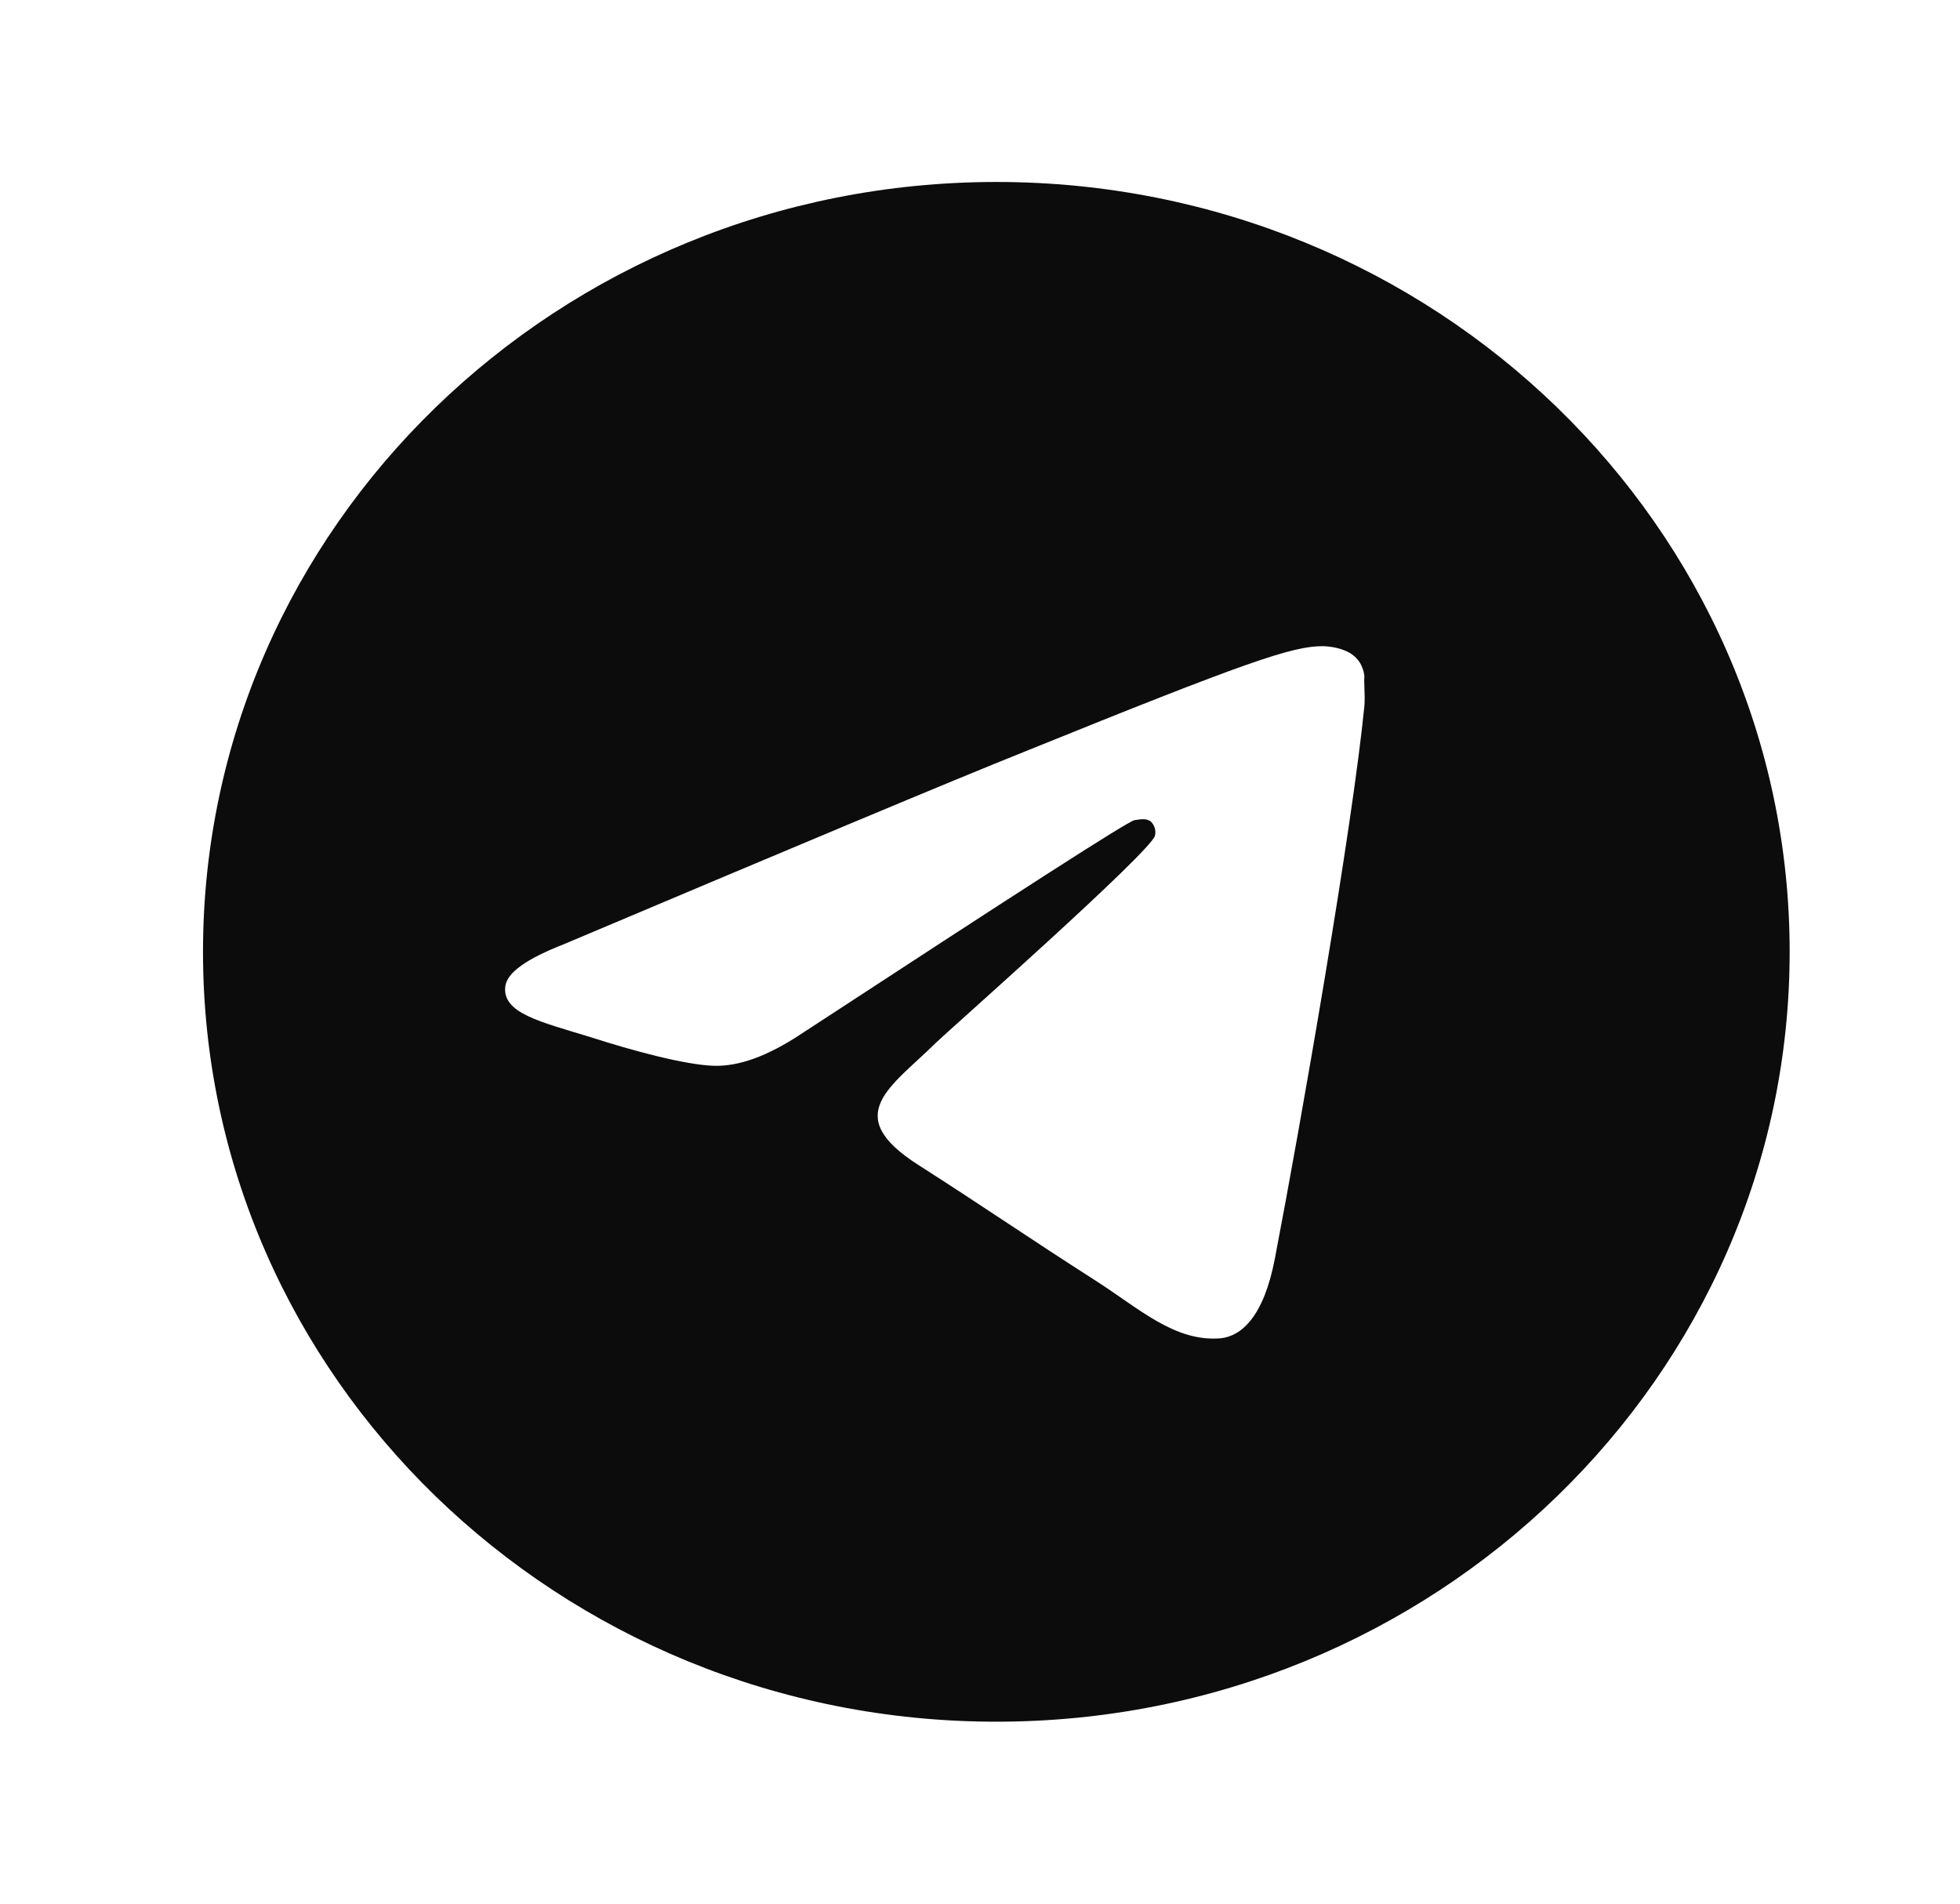 <svg width="35" height="34" viewBox="0 0 35 34" fill="none" xmlns="http://www.w3.org/2000/svg">
<path d="M17.792 3.25C9.972 3.25 3.625 9.41 3.625 17C3.625 24.59 9.972 30.75 17.792 30.75C25.612 30.75 31.958 24.59 31.958 17C31.958 9.41 25.612 3.25 17.792 3.25ZM24.365 12.6C24.152 14.773 23.232 20.052 22.764 22.486C22.566 23.517 22.169 23.861 21.801 23.902C20.979 23.971 20.356 23.38 19.562 22.871C18.316 22.074 17.608 21.579 16.403 20.809C15.001 19.915 15.908 19.42 16.715 18.622C16.927 18.416 20.554 15.213 20.625 14.924C20.635 14.88 20.634 14.835 20.621 14.791C20.609 14.748 20.586 14.709 20.554 14.676C20.469 14.607 20.356 14.635 20.257 14.649C20.129 14.676 18.146 15.955 14.278 18.485C13.712 18.856 13.202 19.049 12.748 19.035C12.238 19.021 11.275 18.76 10.553 18.526C9.66 18.251 8.966 18.1 9.023 17.619C9.051 17.371 9.405 17.124 10.071 16.863C14.207 15.116 16.956 13.961 18.33 13.411C22.268 11.816 23.076 11.541 23.614 11.541C23.727 11.541 23.997 11.569 24.167 11.706C24.308 11.816 24.351 11.967 24.365 12.078C24.351 12.16 24.379 12.408 24.365 12.6Z" fill="#0C0C0C"/>
</svg>
